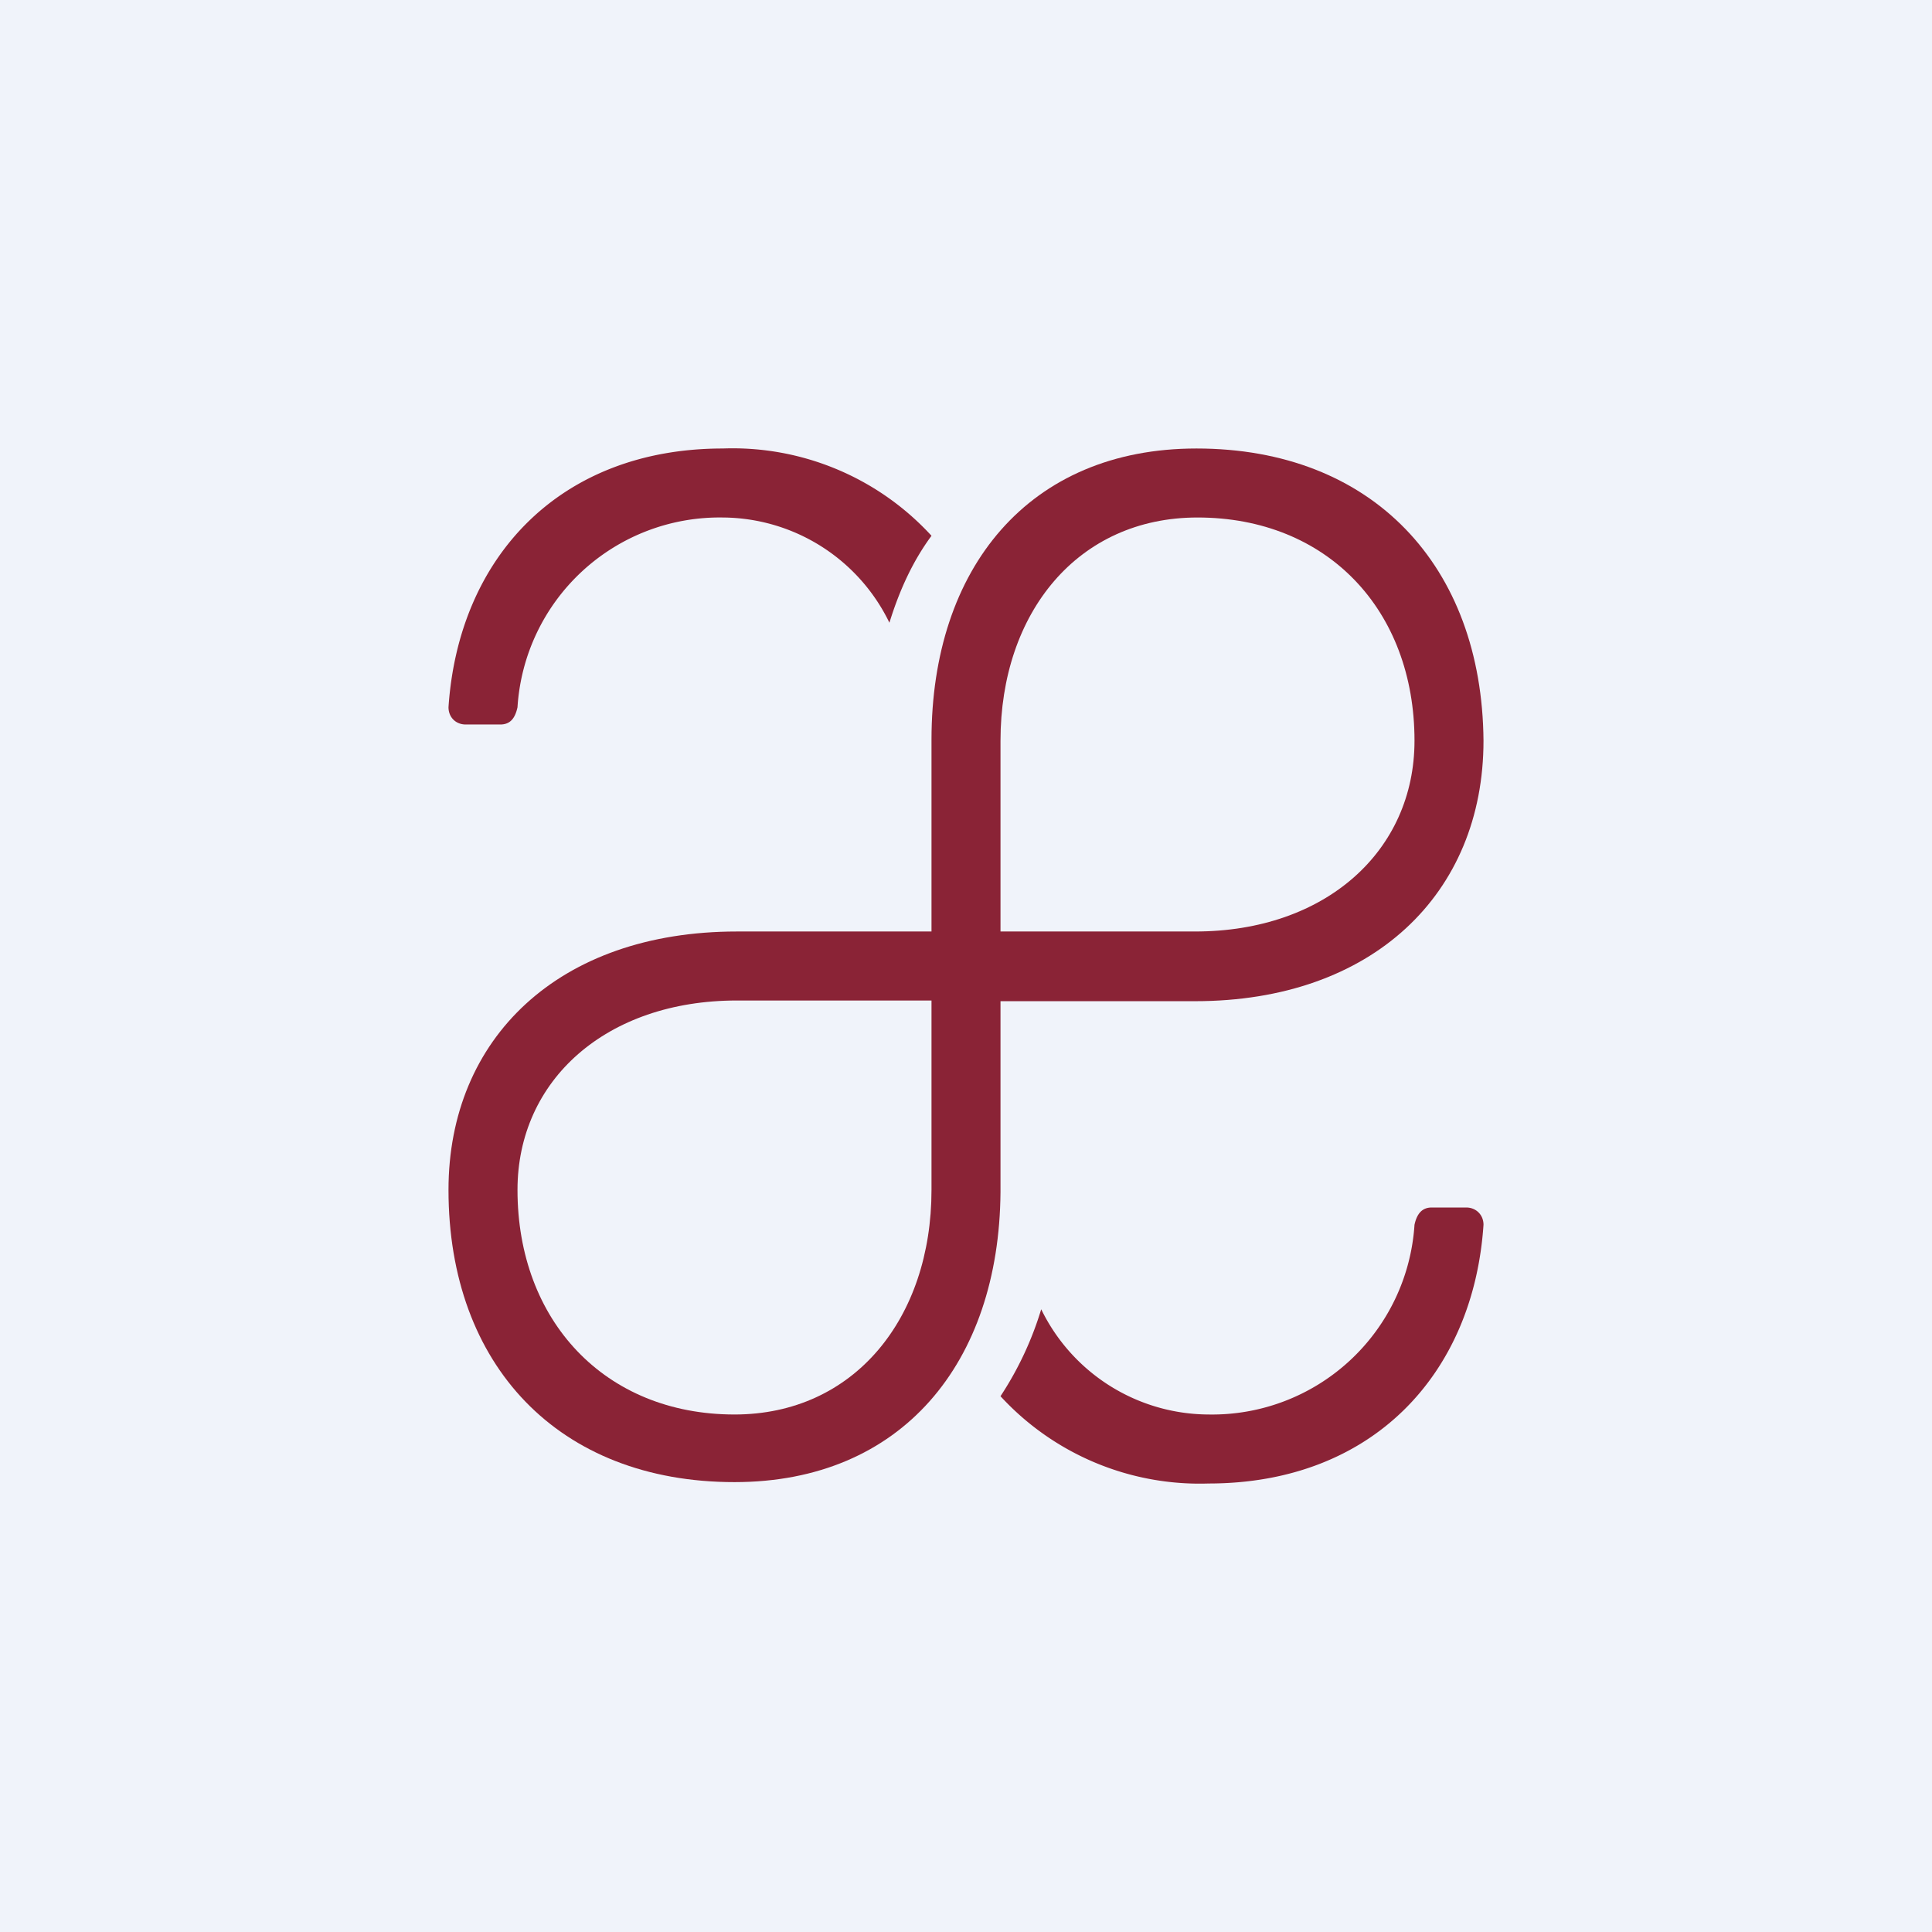 <svg width="56" height="56" viewBox="0 0 56 56" xmlns="http://www.w3.org/2000/svg"><path fill="#F0F3FA" d="M0 0h56v56H0z"/><path d="M42.5 35h-1c-.28 0-.43.18-.5.5a5.88 5.88 0 0 1-5.97 5.5 5.42 5.42 0 0 1-4.85-3.05A9.68 9.68 0 0 1 29 40.47 7.84 7.84 0 0 0 35.03 43c4.74 0 7.68-3.16 7.97-7.5 0-.29-.22-.5-.5-.5Z" fill="#8A2336"/><path d="M34.68 13C29.82 13 27 16.47 27 21.44V27h-5.64C16.19 27 13 30.1 13 34.49c0 5.08 3.19 8.47 8.29 8.47 4.85 0 7.67-3.46 7.71-8.4v-5.54h5.64c5.14 0 8.36-3.11 8.36-7.55-.04-5.07-3.22-8.47-8.32-8.47ZM27 34.49c0 3.72-2.24 6.51-5.71 6.51-3.76 0-6.29-2.72-6.29-6.51 0-3.18 2.57-5.49 6.36-5.49H27v5.49ZM34.64 27H29v-5.53c0-3.71 2.24-6.47 5.71-6.47 3.76 0 6.29 2.68 6.29 6.47 0 3.19-2.57 5.53-6.36 5.53Z" fill="#8A2336"/><path d="M20.95 13c-4.73 0-7.66 3.16-7.95 7.5 0 .29.21.5.5.5h1c.29 0 .43-.18.5-.5a5.87 5.87 0 0 1 5.95-5.5 5.4 5.4 0 0 1 4.83 3.05c.29-.94.68-1.79 1.22-2.52A7.82 7.82 0 0 0 20.95 13Z" fill="#8A2336"/></svg>